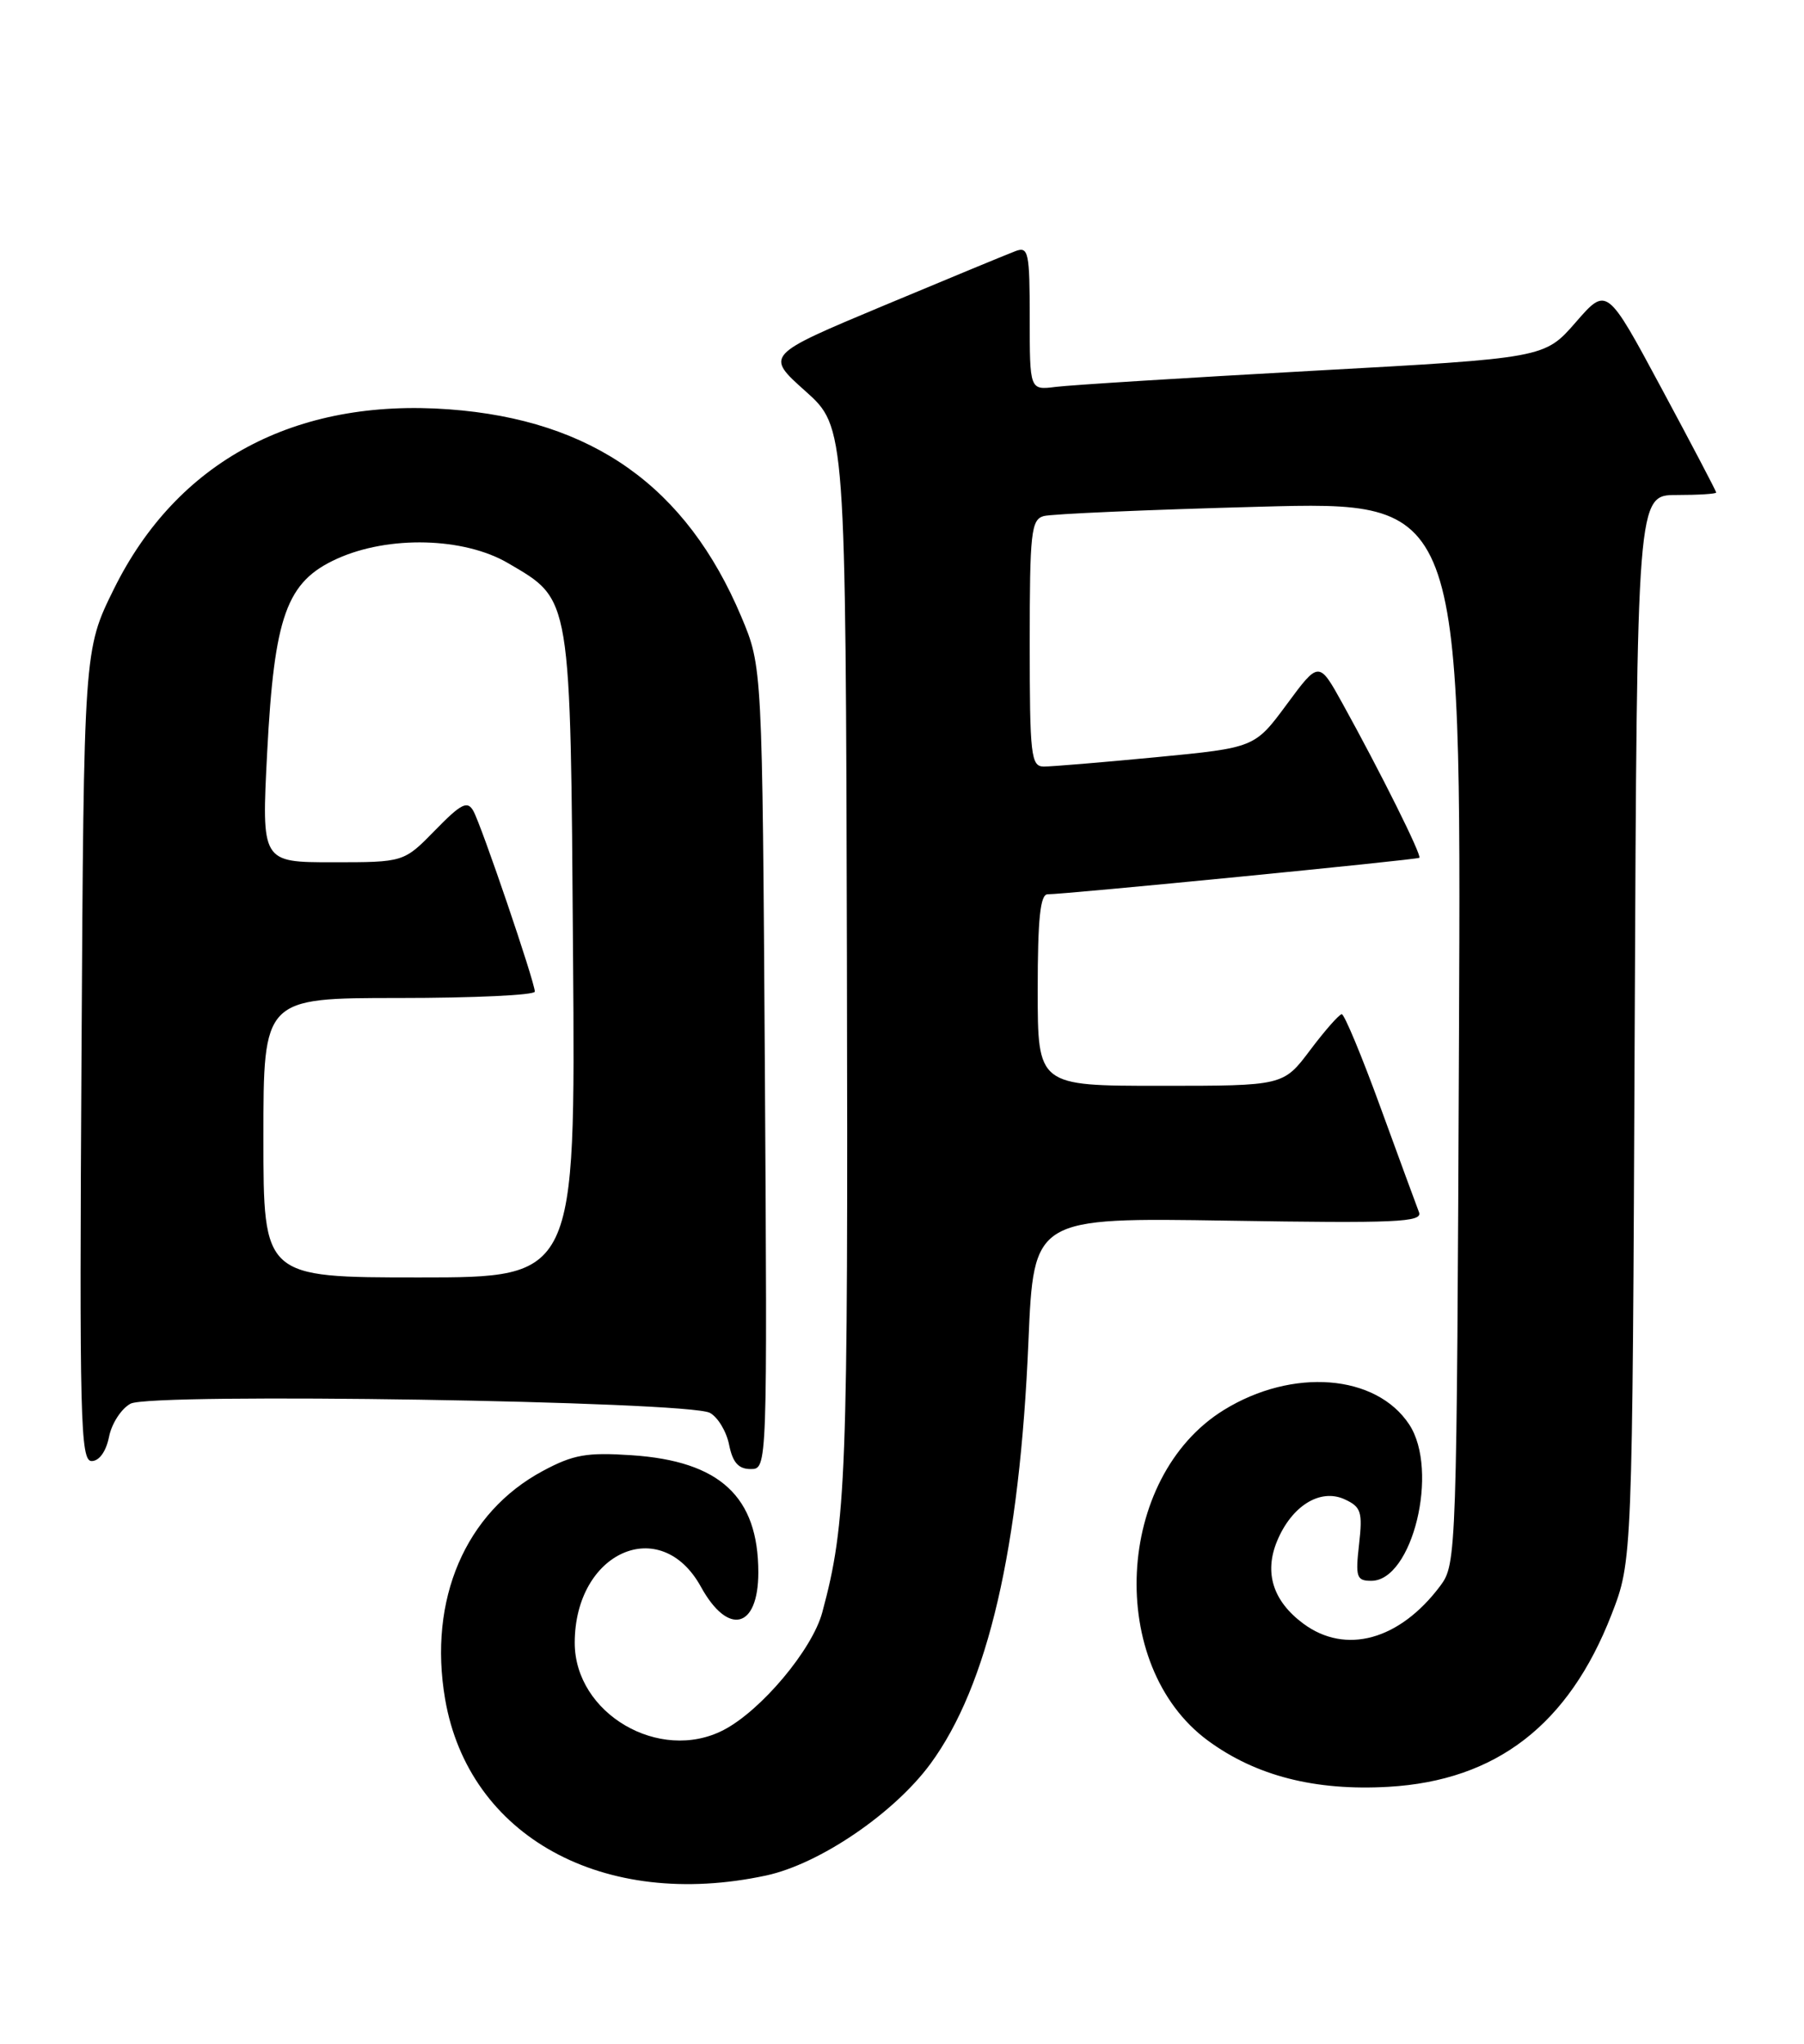 <?xml version="1.0" encoding="UTF-8" standalone="no"?>
<!DOCTYPE svg PUBLIC "-//W3C//DTD SVG 1.1//EN" "http://www.w3.org/Graphics/SVG/1.1/DTD/svg11.dtd" >
<svg xmlns="http://www.w3.org/2000/svg" xmlns:xlink="http://www.w3.org/1999/xlink" version="1.1" viewBox="0 0 226 256">
 <g >
 <path fill="currentColor"
d=" M 95.97 234.91 C 102.65 233.48 112.01 227.12 116.57 220.91 C 123.76 211.11 127.75 193.93 128.84 168.00 C 129.50 152.50 129.50 152.50 153.91 152.89 C 174.90 153.23 178.24 153.08 177.77 151.84 C 177.46 151.04 175.29 145.13 172.94 138.69 C 170.60 132.26 168.41 127.01 168.09 127.03 C 167.76 127.05 165.98 129.07 164.13 131.53 C 160.77 136.00 160.77 136.00 145.38 136.00 C 130.00 136.00 130.00 136.00 130.00 124.00 C 130.00 115.06 130.32 112.00 131.25 112.01 C 133.29 112.03 177.47 107.69 177.81 107.44 C 178.16 107.18 172.93 96.69 168.20 88.14 C 165.23 82.77 165.23 82.77 161.21 88.21 C 157.19 93.65 157.19 93.65 144.85 94.84 C 138.06 95.49 131.71 96.02 130.75 96.01 C 129.16 96.00 129.00 94.59 129.00 80.57 C 129.00 66.72 129.18 65.08 130.75 64.64 C 131.71 64.37 143.87 63.84 157.78 63.47 C 183.06 62.78 183.06 62.78 182.78 129.32 C 182.50 194.74 182.47 195.90 180.44 198.62 C 175.35 205.43 168.57 207.30 163.26 203.35 C 159.47 200.53 158.35 196.98 159.99 193.02 C 161.82 188.61 165.38 186.40 168.43 187.78 C 170.52 188.74 170.72 189.35 170.26 193.43 C 169.79 197.54 169.95 198.00 171.79 198.00 C 176.95 198.00 180.32 184.18 176.55 178.43 C 172.40 172.11 161.92 171.29 153.31 176.61 C 139.69 185.03 138.56 208.61 151.32 218.01 C 157.33 222.43 164.75 224.33 173.95 223.80 C 187.45 223.02 196.52 216.02 201.88 202.24 C 204.50 195.50 204.50 195.50 204.79 128.75 C 205.08 62.00 205.08 62.00 210.04 62.00 C 212.77 62.00 215.00 61.86 215.00 61.69 C 215.00 61.52 211.92 55.65 208.15 48.64 C 201.30 35.89 201.30 35.89 197.40 40.37 C 193.50 44.85 193.50 44.85 164.50 46.44 C 148.55 47.32 134.04 48.23 132.25 48.46 C 129.00 48.87 129.00 48.87 129.00 39.83 C 129.00 31.64 128.84 30.85 127.25 31.44 C 126.29 31.80 118.83 34.88 110.68 38.29 C 95.86 44.49 95.86 44.49 100.90 48.99 C 105.94 53.50 105.94 53.50 106.10 120.00 C 106.25 185.03 106.04 190.72 103.01 201.96 C 101.75 206.63 95.35 214.25 90.64 216.69 C 82.61 220.84 72.00 214.62 72.00 205.76 C 72.01 194.37 82.77 189.59 87.81 198.75 C 91.22 204.94 95.00 204.00 95.00 196.95 C 95.00 187.46 90.20 183.01 79.15 182.27 C 73.50 181.89 71.82 182.19 68.00 184.24 C 58.30 189.44 53.63 200.35 55.76 212.80 C 58.71 230.01 75.57 239.29 95.97 234.91 Z  M 95.82 133.75 C 95.50 83.50 95.50 83.50 92.87 77.25 C 85.99 60.94 74.24 52.60 56.26 51.27 C 36.96 49.85 22.18 57.77 14.27 73.77 C 10.50 81.39 10.50 81.39 10.21 132.20 C 9.94 177.79 10.07 183.00 11.48 183.00 C 12.43 183.00 13.29 181.80 13.66 179.96 C 13.99 178.29 15.21 176.42 16.36 175.81 C 18.96 174.42 86.17 175.49 88.93 176.96 C 89.92 177.49 91.01 179.29 91.34 180.96 C 91.79 183.18 92.51 184.00 94.04 184.00 C 96.13 184.00 96.13 184.00 95.82 133.75 Z  M 33.00 142.50 C 33.00 125.00 33.00 125.00 50.00 125.00 C 59.35 125.00 67.00 124.64 67.00 124.20 C 67.00 123.01 60.33 103.41 59.30 101.57 C 58.56 100.25 57.78 100.64 54.50 104.00 C 50.59 108.00 50.59 108.00 41.68 108.00 C 32.76 108.00 32.76 108.00 33.47 94.25 C 34.36 77.11 35.89 72.86 42.21 69.99 C 48.69 67.05 58.12 67.29 63.66 70.54 C 71.62 75.21 71.46 74.25 71.79 119.75 C 72.09 160.00 72.09 160.00 52.54 160.00 C 33.00 160.00 33.00 160.00 33.00 142.50 Z "/>
</g>
</svg>